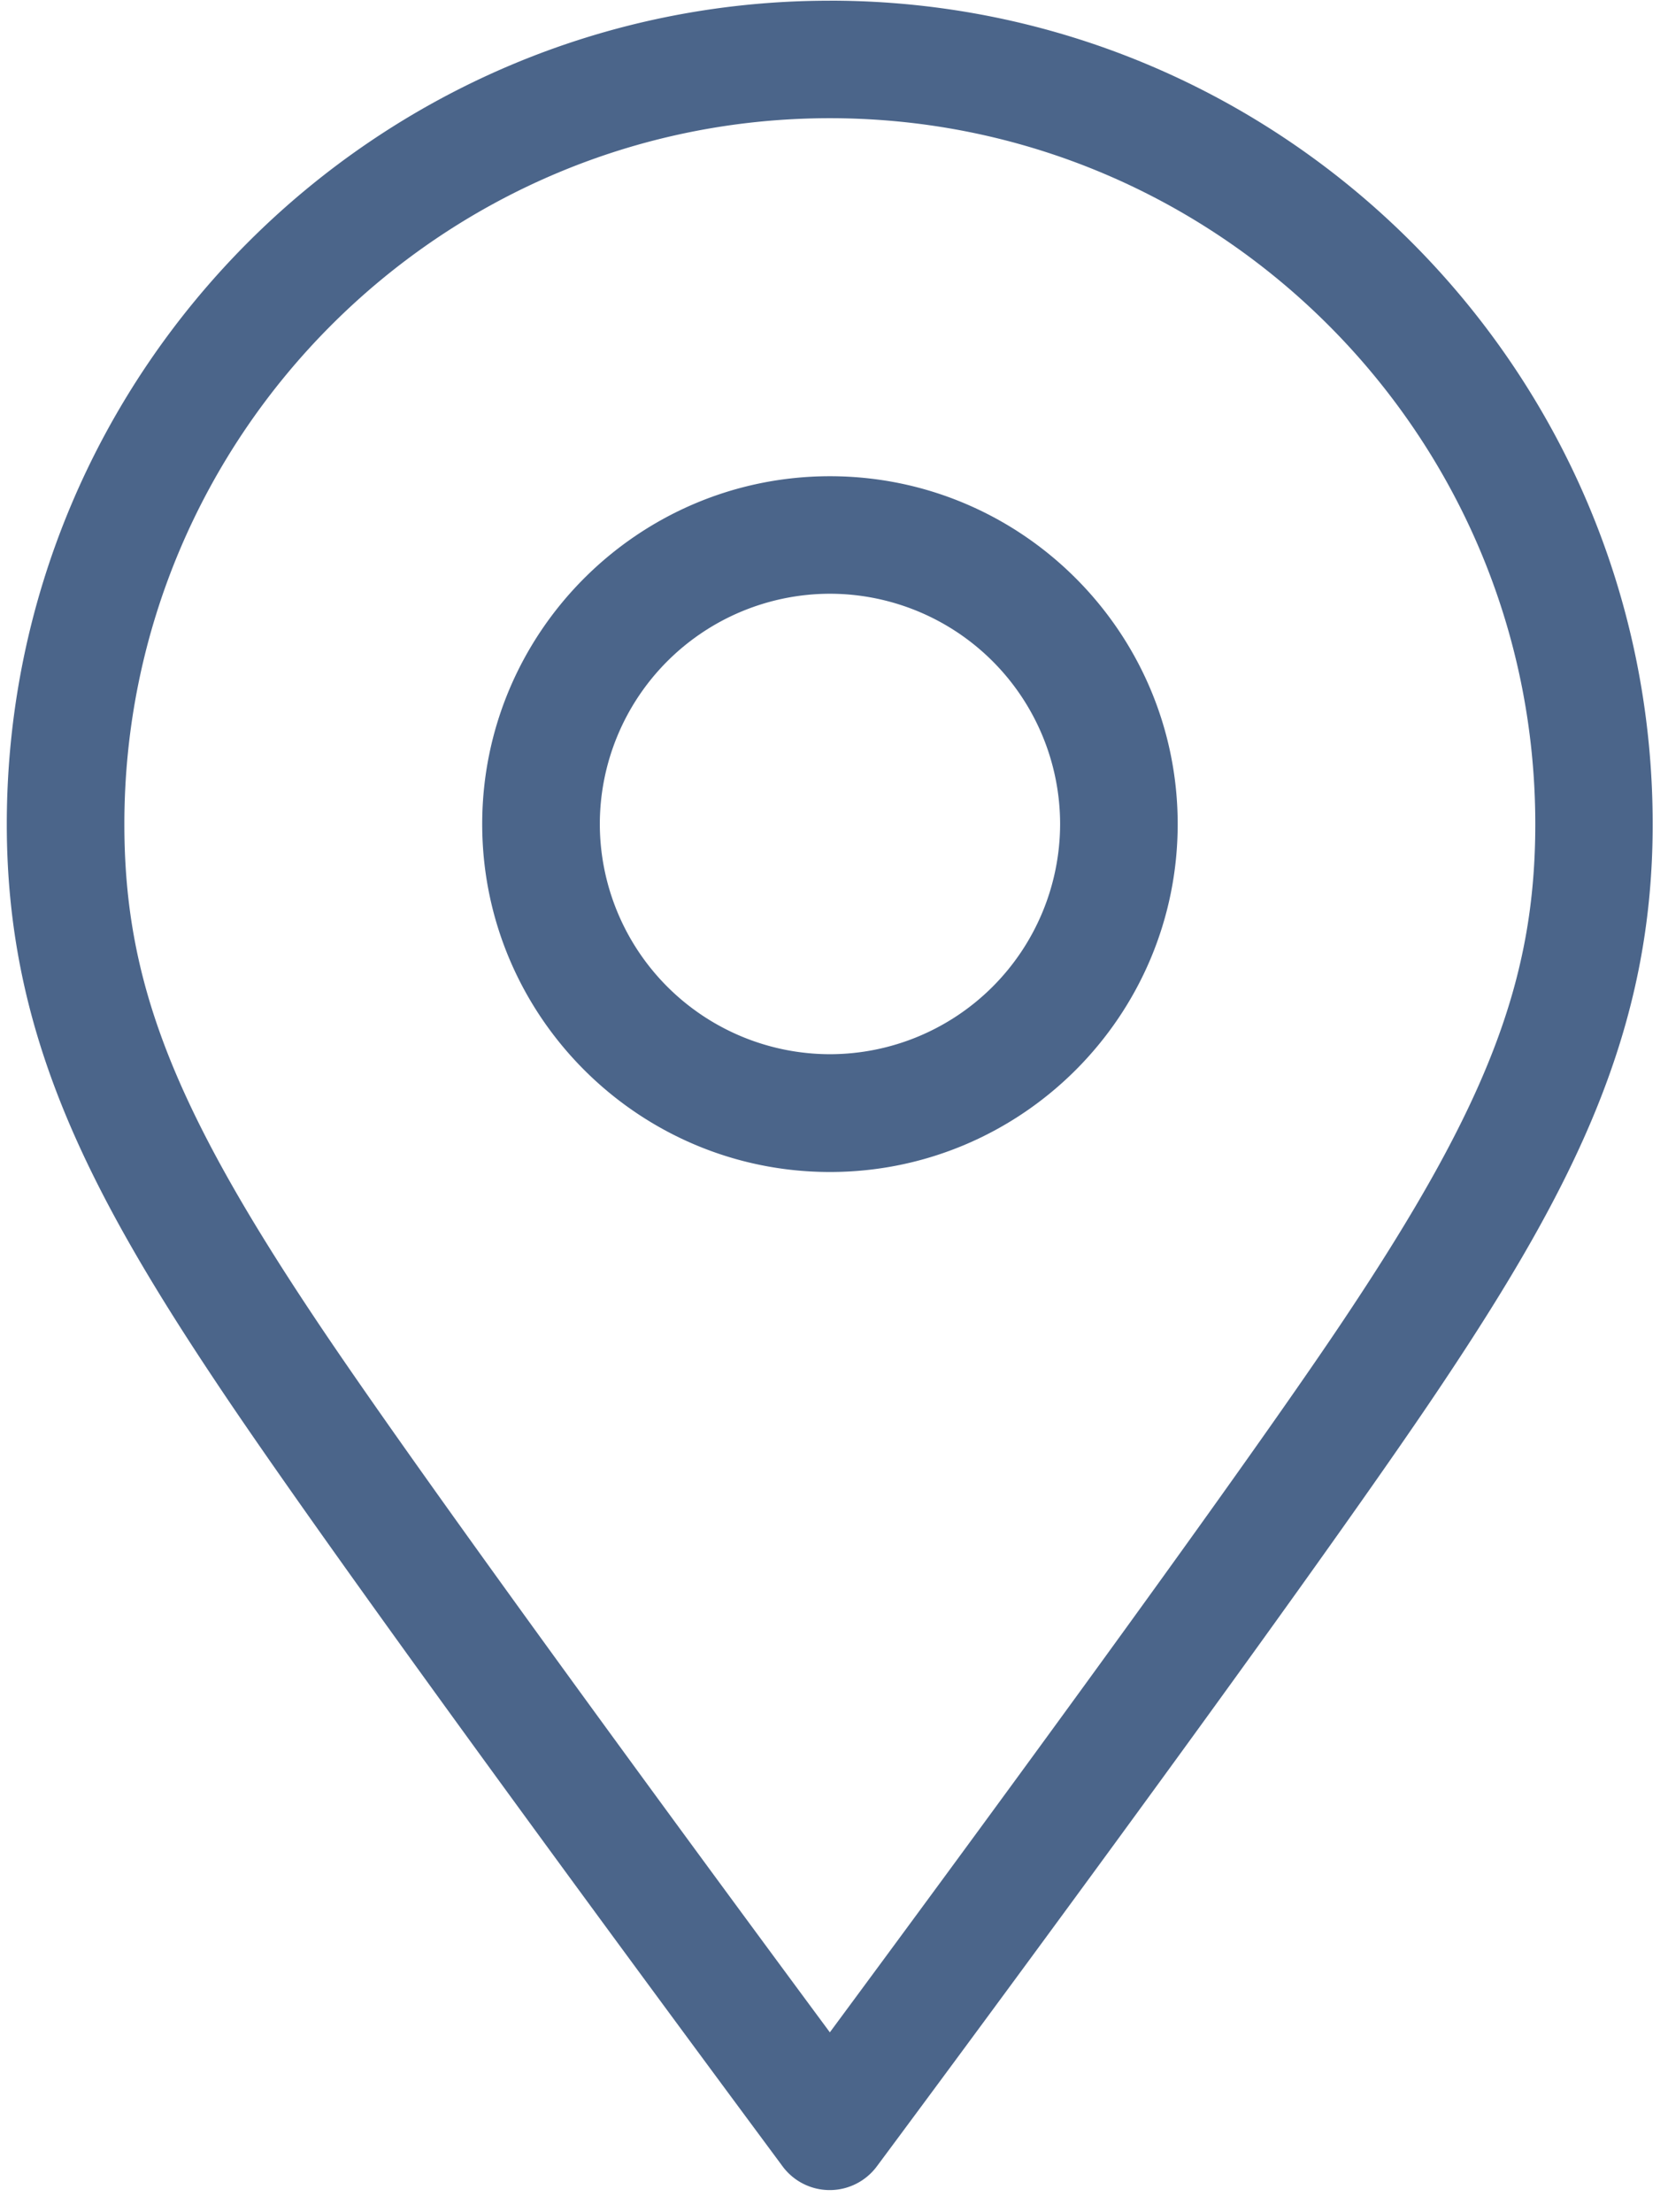 <svg width="43" height="57" xmlns="http://www.w3.org/2000/svg"><g fill="#4B658A"><path d="M21.396 12.272c-4.942 0-8.965 4.023-8.965 8.964 0 4.942 4.023 8.965 8.965 8.965 4.941 0 8.964-4.02 8.964-8.965 0-4.944-4.023-8.964-8.964-8.964zm0 14.894a5.94 5.94 0 01-5.933-5.933 5.94 5.94 0 015.933-5.933 5.94 5.94 0 015.933 5.933 5.94 5.94 0 01-5.933 5.933z"/><path d="M21.393.018C9.694.018.175 9.538.175 21.24c0 5.266 1.982 9.265 5.405 14.391 3.565 5.354 14.149 19.587 14.594 20.193a1.513 1.513 0 002.431 0c.45-.603 11.03-14.84 14.594-20.19 3.423-5.126 5.406-9.125 5.406-14.39C42.61 9.536 33.092.017 21.393.017zm13.29 33.927c-2.816 4.229-10.334 14.43-13.29 18.426-2.956-3.993-10.474-14.197-13.29-18.426-3.66-5.482-4.897-8.689-4.897-12.709 0-10.028 8.158-18.19 18.187-18.19 10.028 0 18.186 8.159 18.186 18.19 0 4.02-1.237 7.227-4.896 12.709z"/></g></svg>